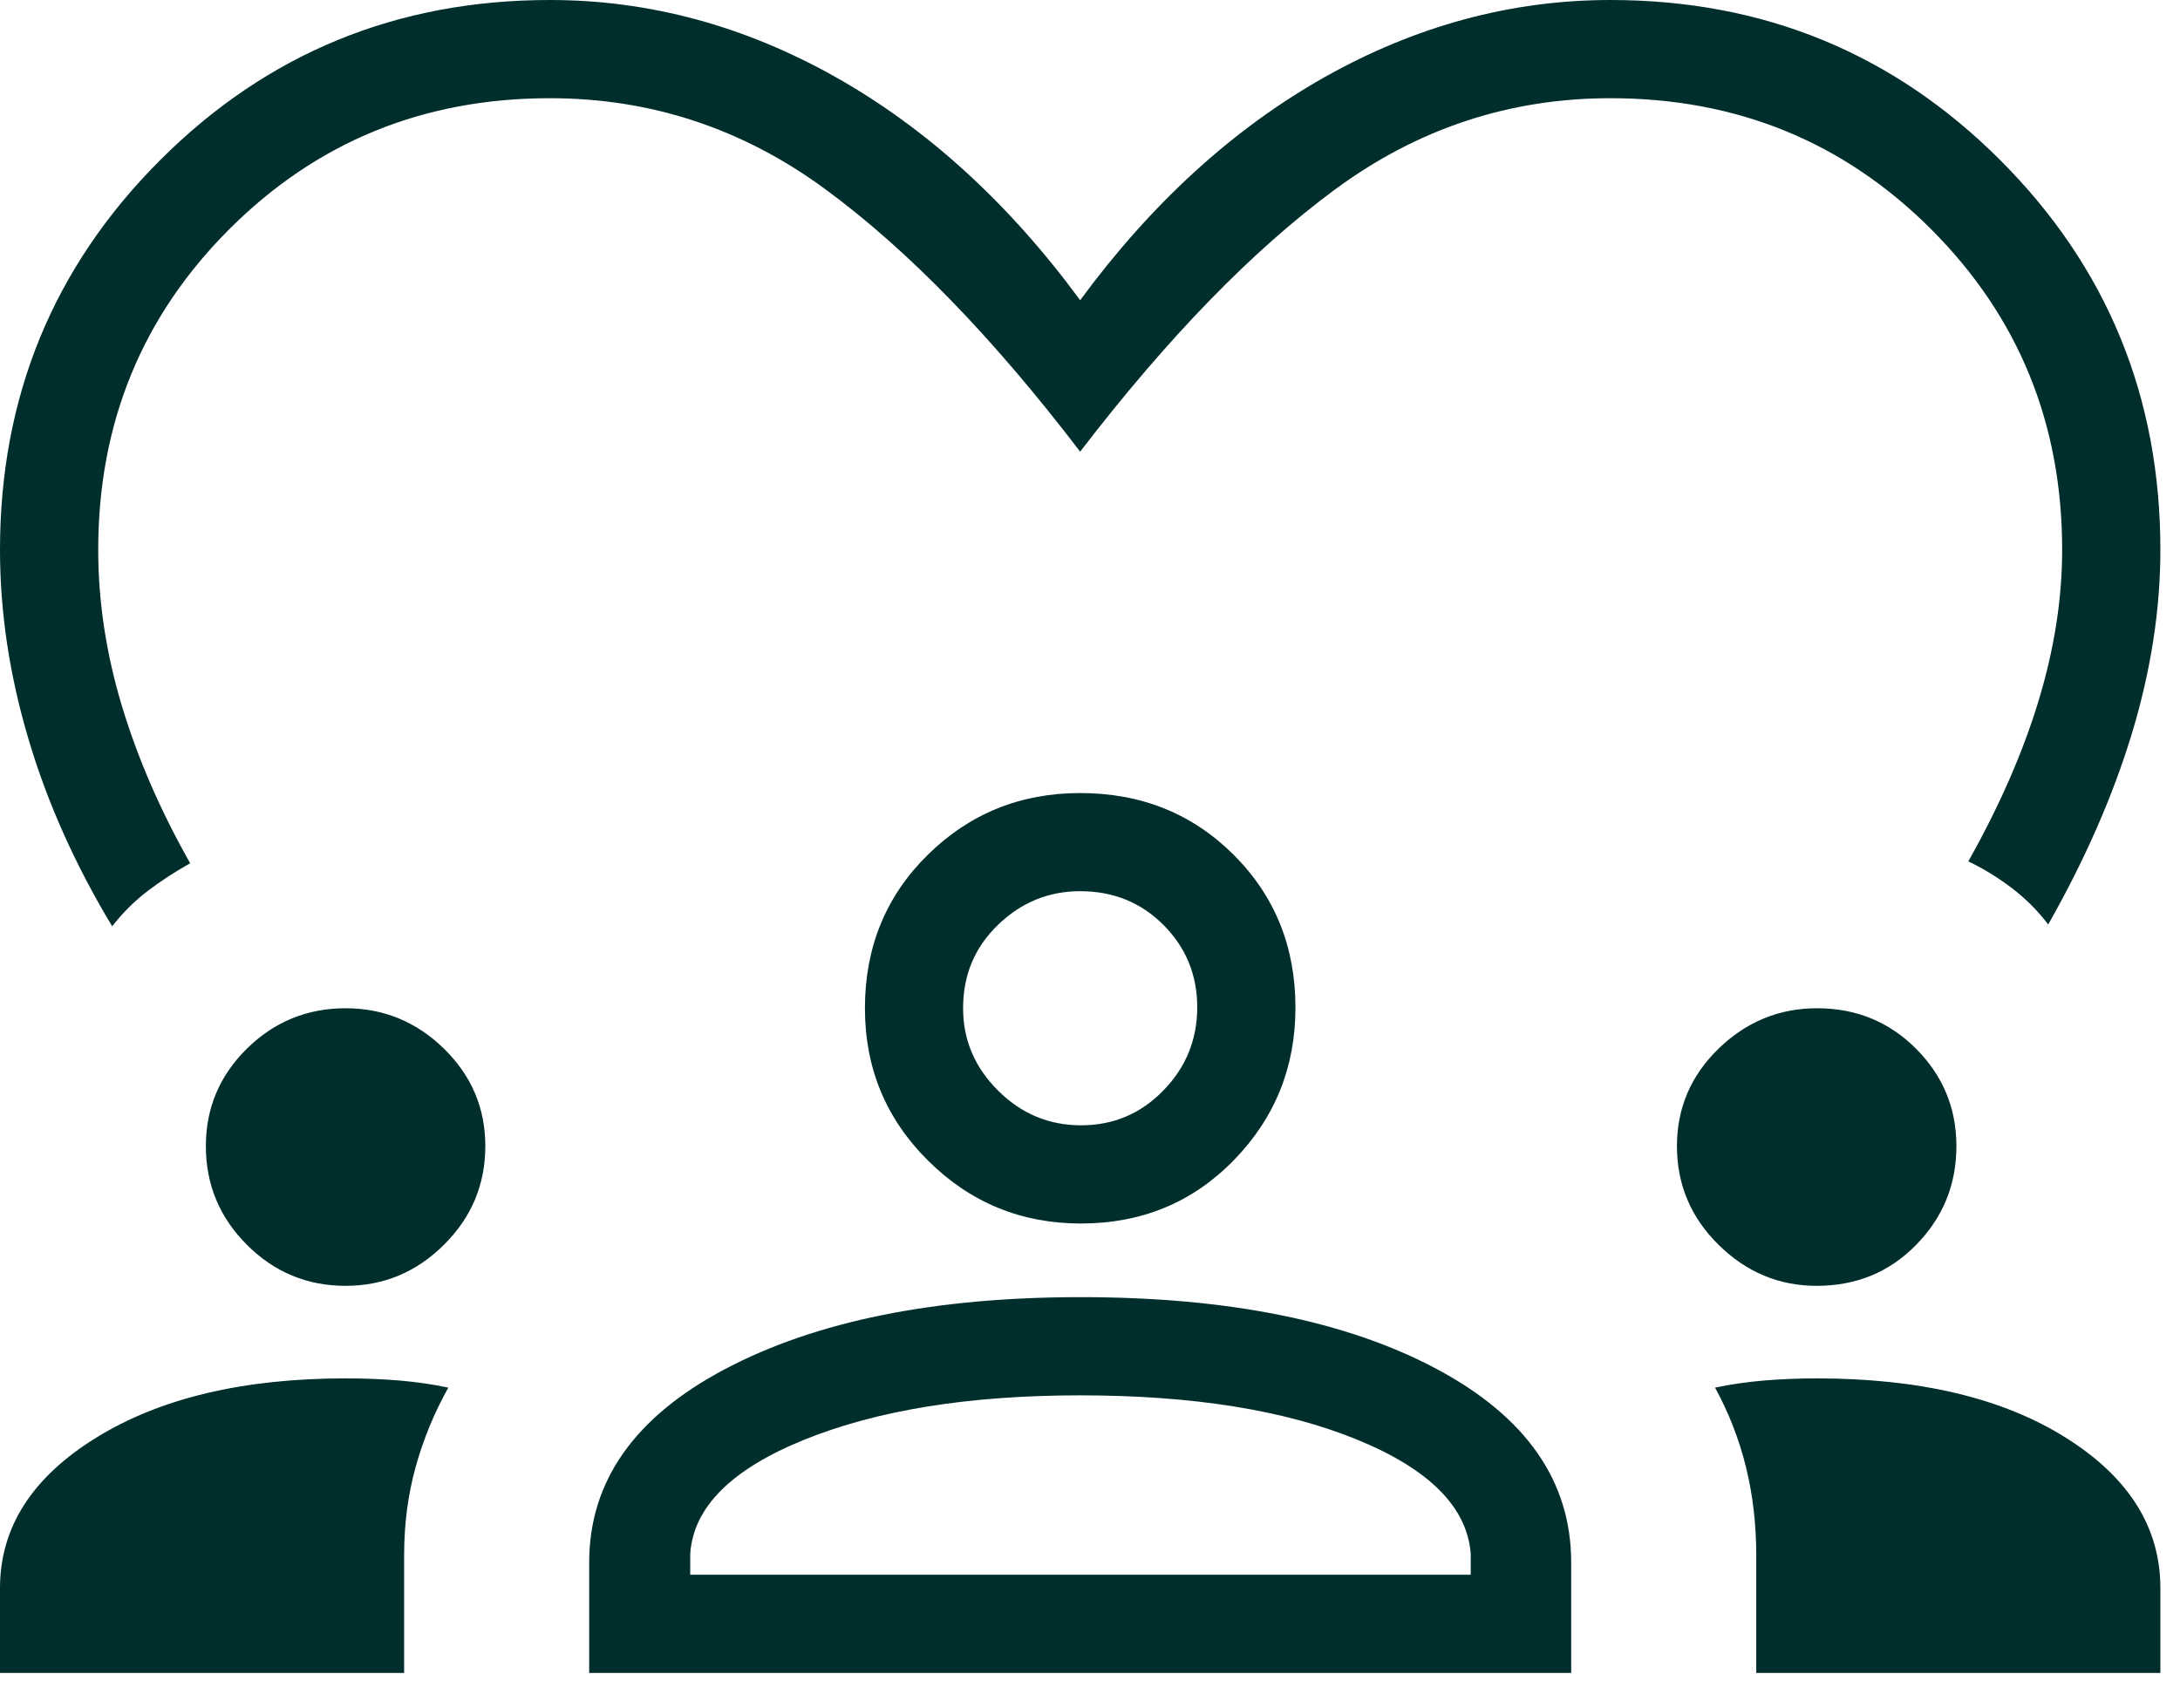 <svg width="37" height="29" viewBox="0 0 37 29" fill="none" xmlns="http://www.w3.org/2000/svg">
<path d="M1.904 15.724C1.276 14.682 0.801 13.62 0.481 12.538C0.16 11.457 0 10.389 0 9.333C0 6.735 0.906 4.53 2.718 2.718C4.53 0.906 6.735 0 9.333 0C11.019 0 12.638 0.438 14.189 1.312C15.74 2.188 17.122 3.449 18.333 5.096C19.545 3.449 20.926 2.188 22.477 1.312C24.029 0.438 25.648 0 27.333 0C29.932 0 32.137 0.906 33.949 2.718C35.761 4.53 36.667 6.735 36.667 9.333C36.667 10.346 36.506 11.383 36.186 12.443C35.865 13.502 35.391 14.586 34.763 15.693C34.589 15.463 34.384 15.257 34.147 15.076C33.91 14.895 33.663 14.744 33.407 14.622C33.935 13.684 34.332 12.776 34.599 11.898C34.866 11.019 35 10.164 35 9.333C35 7.188 34.259 5.374 32.776 3.891C31.293 2.408 29.479 1.667 27.333 1.667C25.617 1.667 24.059 2.183 22.659 3.216C21.258 4.249 19.816 5.733 18.333 7.667C16.851 5.726 15.409 4.241 14.008 3.212C12.607 2.182 11.049 1.667 9.333 1.667C7.188 1.667 5.374 2.408 3.891 3.891C2.408 5.374 1.667 7.188 1.667 9.333C1.667 10.207 1.8 11.089 2.067 11.977C2.334 12.866 2.721 13.758 3.228 14.654C2.971 14.797 2.731 14.954 2.506 15.125C2.282 15.296 2.081 15.496 1.904 15.724ZM0 28.398V26.958C0 25.928 0.544 25.077 1.632 24.405C2.719 23.733 4.131 23.398 5.866 23.398C6.184 23.398 6.488 23.41 6.779 23.434C7.069 23.459 7.346 23.499 7.609 23.555C7.37 23.982 7.185 24.431 7.055 24.901C6.924 25.371 6.859 25.872 6.859 26.404V28.398H0ZM10 28.398V26.523C10 25.144 10.771 24.049 12.312 23.237C13.852 22.425 15.863 22.019 18.342 22.019C20.845 22.019 22.858 22.425 24.381 23.237C25.905 24.049 26.667 25.144 26.667 26.523V28.398H10ZM29.808 28.398V26.404C29.808 25.872 29.749 25.371 29.633 24.901C29.517 24.431 29.342 23.982 29.109 23.555C29.372 23.499 29.649 23.459 29.94 23.434C30.232 23.41 30.529 23.398 30.833 23.398C32.583 23.398 33.993 23.733 35.062 24.405C36.132 25.077 36.667 25.928 36.667 26.958V28.398H29.808ZM18.33 23.686C16.45 23.686 14.89 23.937 13.651 24.439C12.411 24.941 11.766 25.588 11.715 26.378V26.731H24.962V26.378C24.904 25.588 24.262 24.941 23.037 24.439C21.811 23.937 20.242 23.686 18.33 23.686ZM5.865 21.827C5.213 21.827 4.655 21.595 4.19 21.13C3.726 20.666 3.494 20.107 3.494 19.455C3.494 18.81 3.726 18.259 4.19 17.801C4.655 17.344 5.213 17.115 5.865 17.115C6.511 17.115 7.067 17.344 7.535 17.801C8.003 18.259 8.237 18.81 8.237 19.455C8.237 20.107 8.003 20.666 7.535 21.13C7.067 21.595 6.511 21.827 5.865 21.827ZM30.833 21.827C30.194 21.827 29.639 21.595 29.168 21.13C28.697 20.666 28.462 20.107 28.462 19.455C28.462 18.81 28.697 18.259 29.168 17.801C29.639 17.344 30.197 17.115 30.84 17.115C31.502 17.115 32.062 17.344 32.519 17.801C32.976 18.259 33.205 18.81 33.205 19.455C33.205 20.107 32.978 20.666 32.523 21.13C32.069 21.595 31.505 21.827 30.833 21.827ZM18.345 20.769C17.333 20.769 16.469 20.414 15.753 19.703C15.037 18.993 14.68 18.13 14.68 17.115C14.68 16.08 15.035 15.212 15.745 14.512C16.456 13.812 17.318 13.462 18.333 13.462C19.369 13.462 20.236 13.811 20.937 14.509C21.637 15.207 21.987 16.072 21.987 17.104C21.987 18.116 21.638 18.98 20.94 19.695C20.242 20.411 19.377 20.769 18.345 20.769ZM18.333 15.128C17.797 15.128 17.332 15.319 16.938 15.7C16.543 16.08 16.346 16.552 16.346 17.115C16.346 17.652 16.543 18.117 16.938 18.511C17.332 18.905 17.802 19.102 18.349 19.102C18.896 19.102 19.362 18.905 19.745 18.511C20.129 18.117 20.32 17.646 20.32 17.099C20.32 16.552 20.13 16.087 19.749 15.703C19.368 15.32 18.896 15.128 18.333 15.128Z" fill="#002E2D"/>
</svg>

